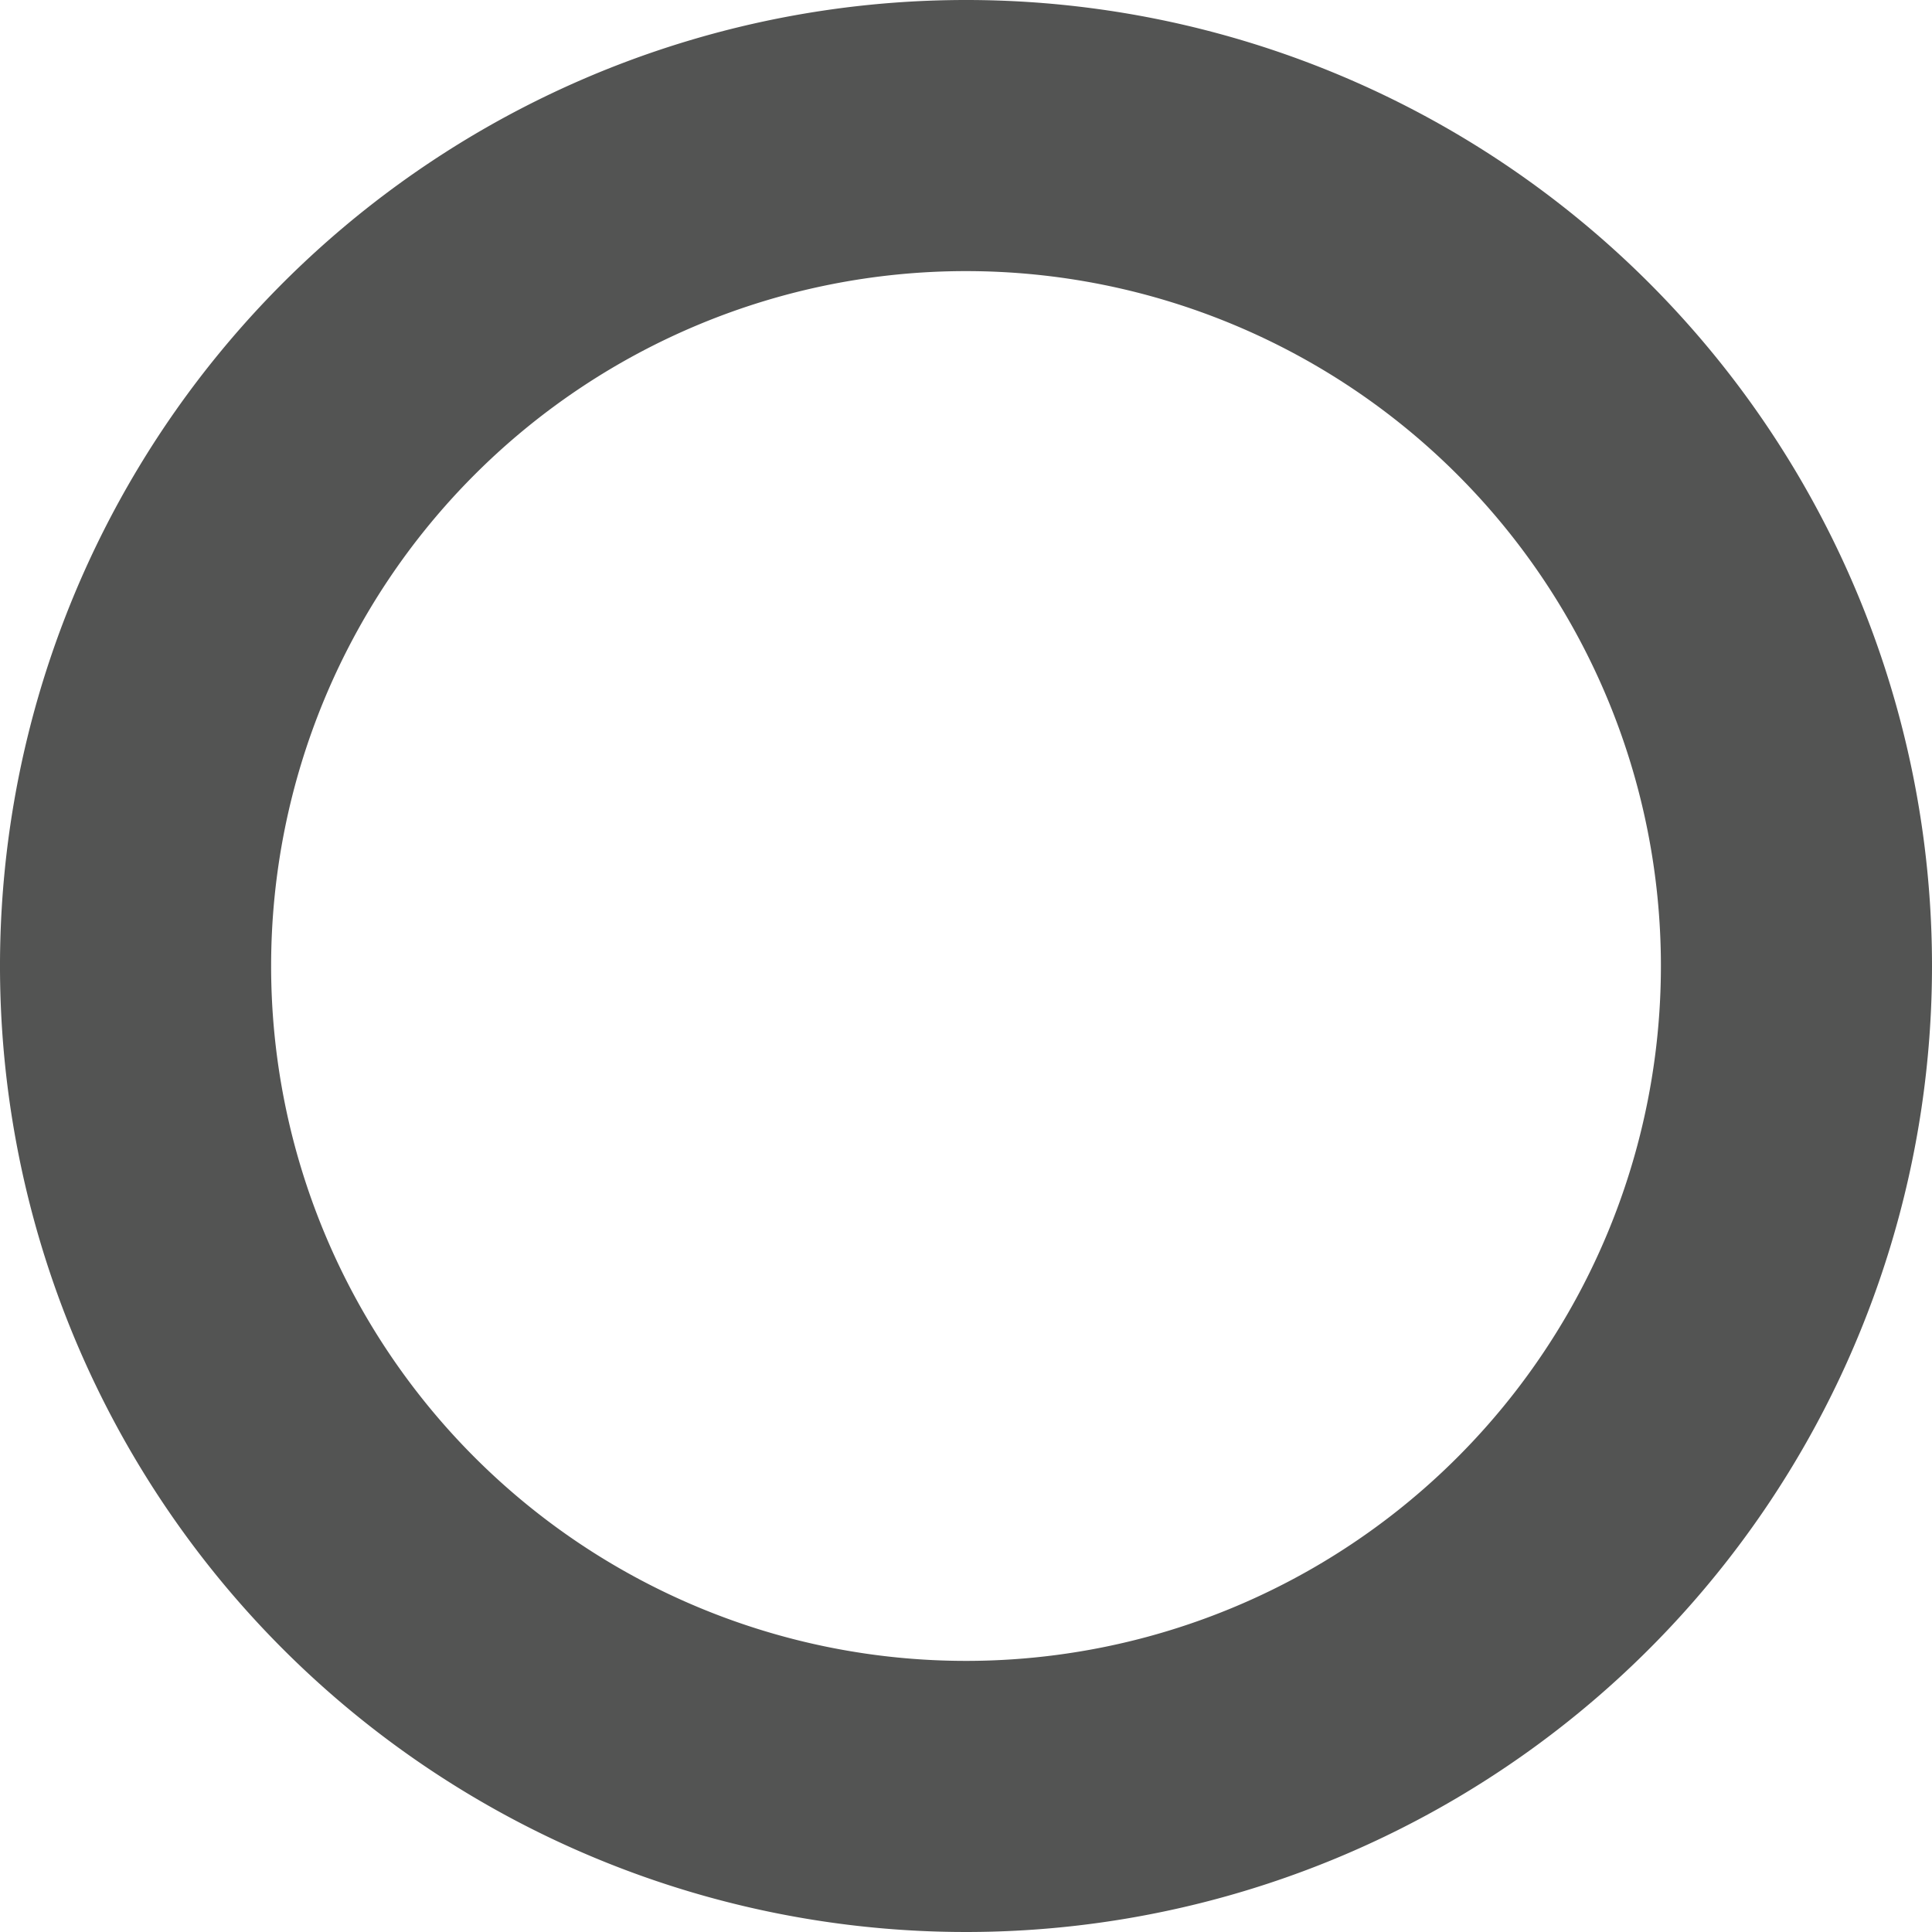 <svg xmlns="http://www.w3.org/2000/svg" width="127.56" height="127.561" viewBox="0 0 127.56 127.561">
  <path id="패스_1764" data-name="패스 1764" d="M2499.853,13406a63.78,63.78,0,1,0,63.78,63.781A63.777,63.777,0,0,0,2499.853,13406Zm0,109.66a45.88,45.88,0,1,1,45.881-45.879A45.88,45.88,0,0,1,2499.853,13515.66Z" transform="translate(-2436.073 -13406)" fill="#535453"/>
</svg>
